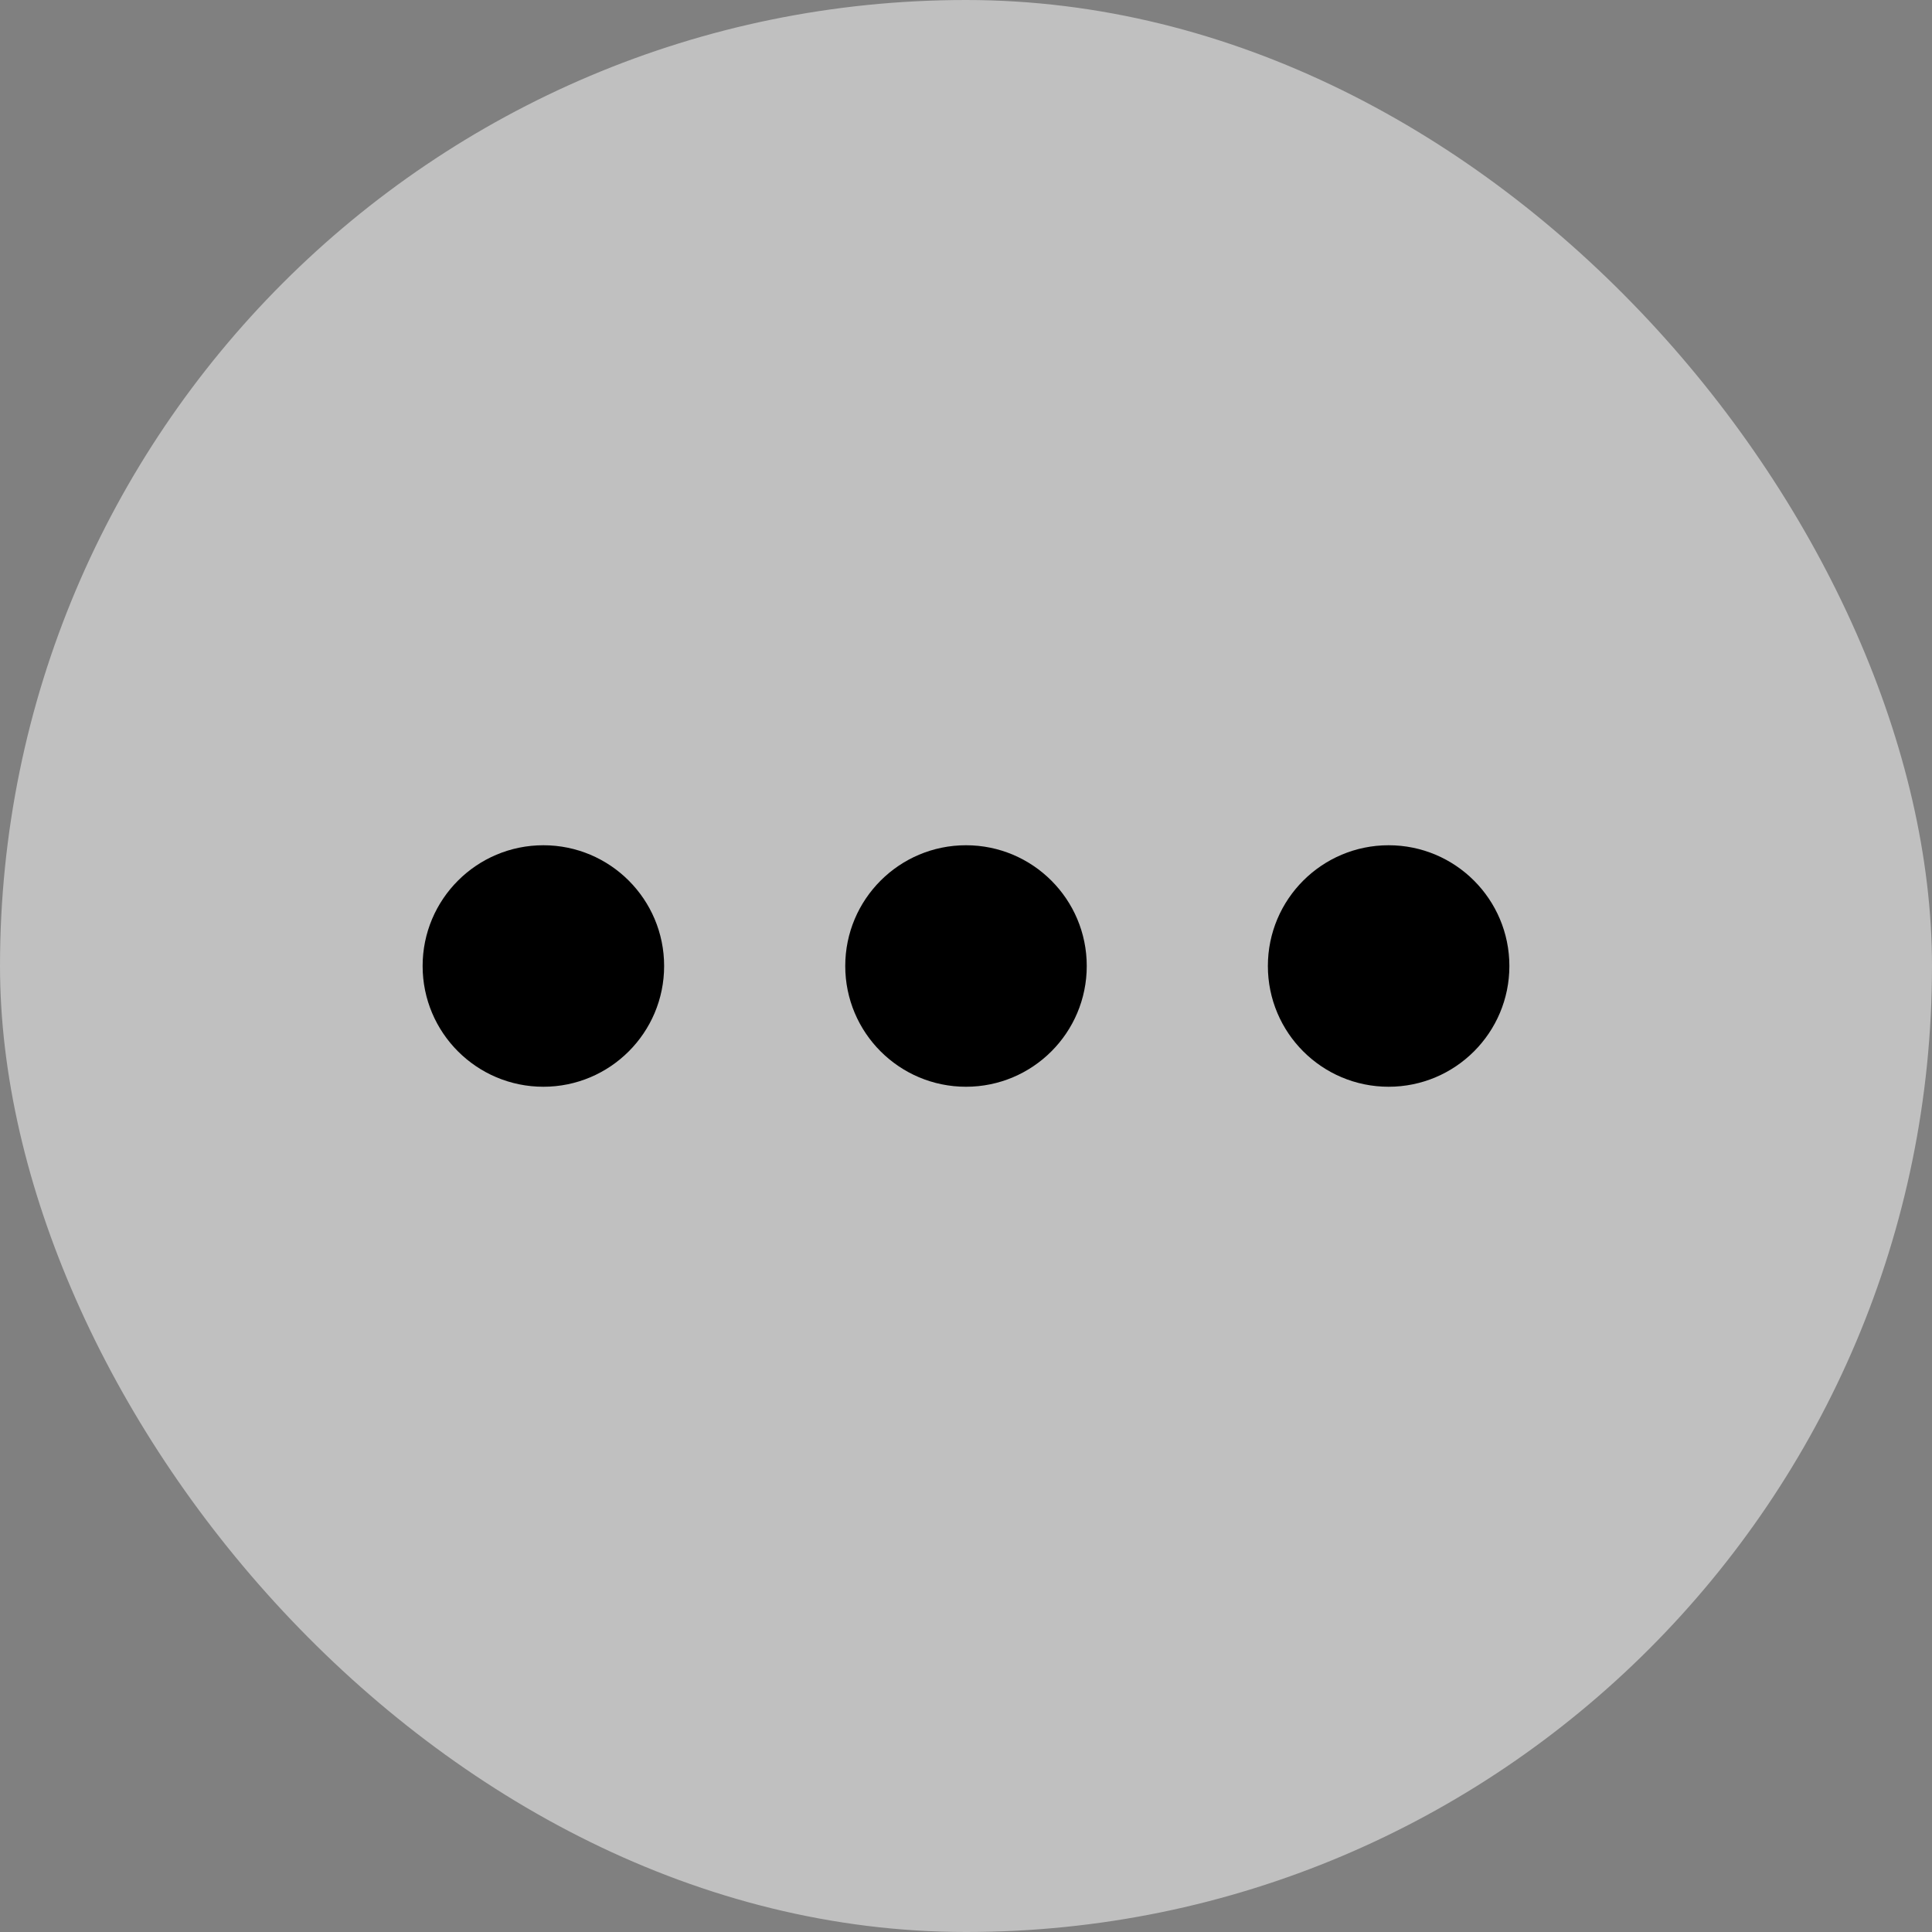 <svg width="32" height="32" viewBox="0 0 32 32" fill="none" xmlns="http://www.w3.org/2000/svg">
<rect x="0" y="0" width="32" height="32" fill="#808080" stroke="none"/>
<rect width="32" height="32" rx="16" fill="white" fill-opacity="0.5"/>
<circle cx="16" cy="16" r="2" fill="black"/>
<circle cx="9" cy="16" r="2" fill="black"/>
<circle cx="23" cy="16" r="2" fill="black"/>
</svg>
